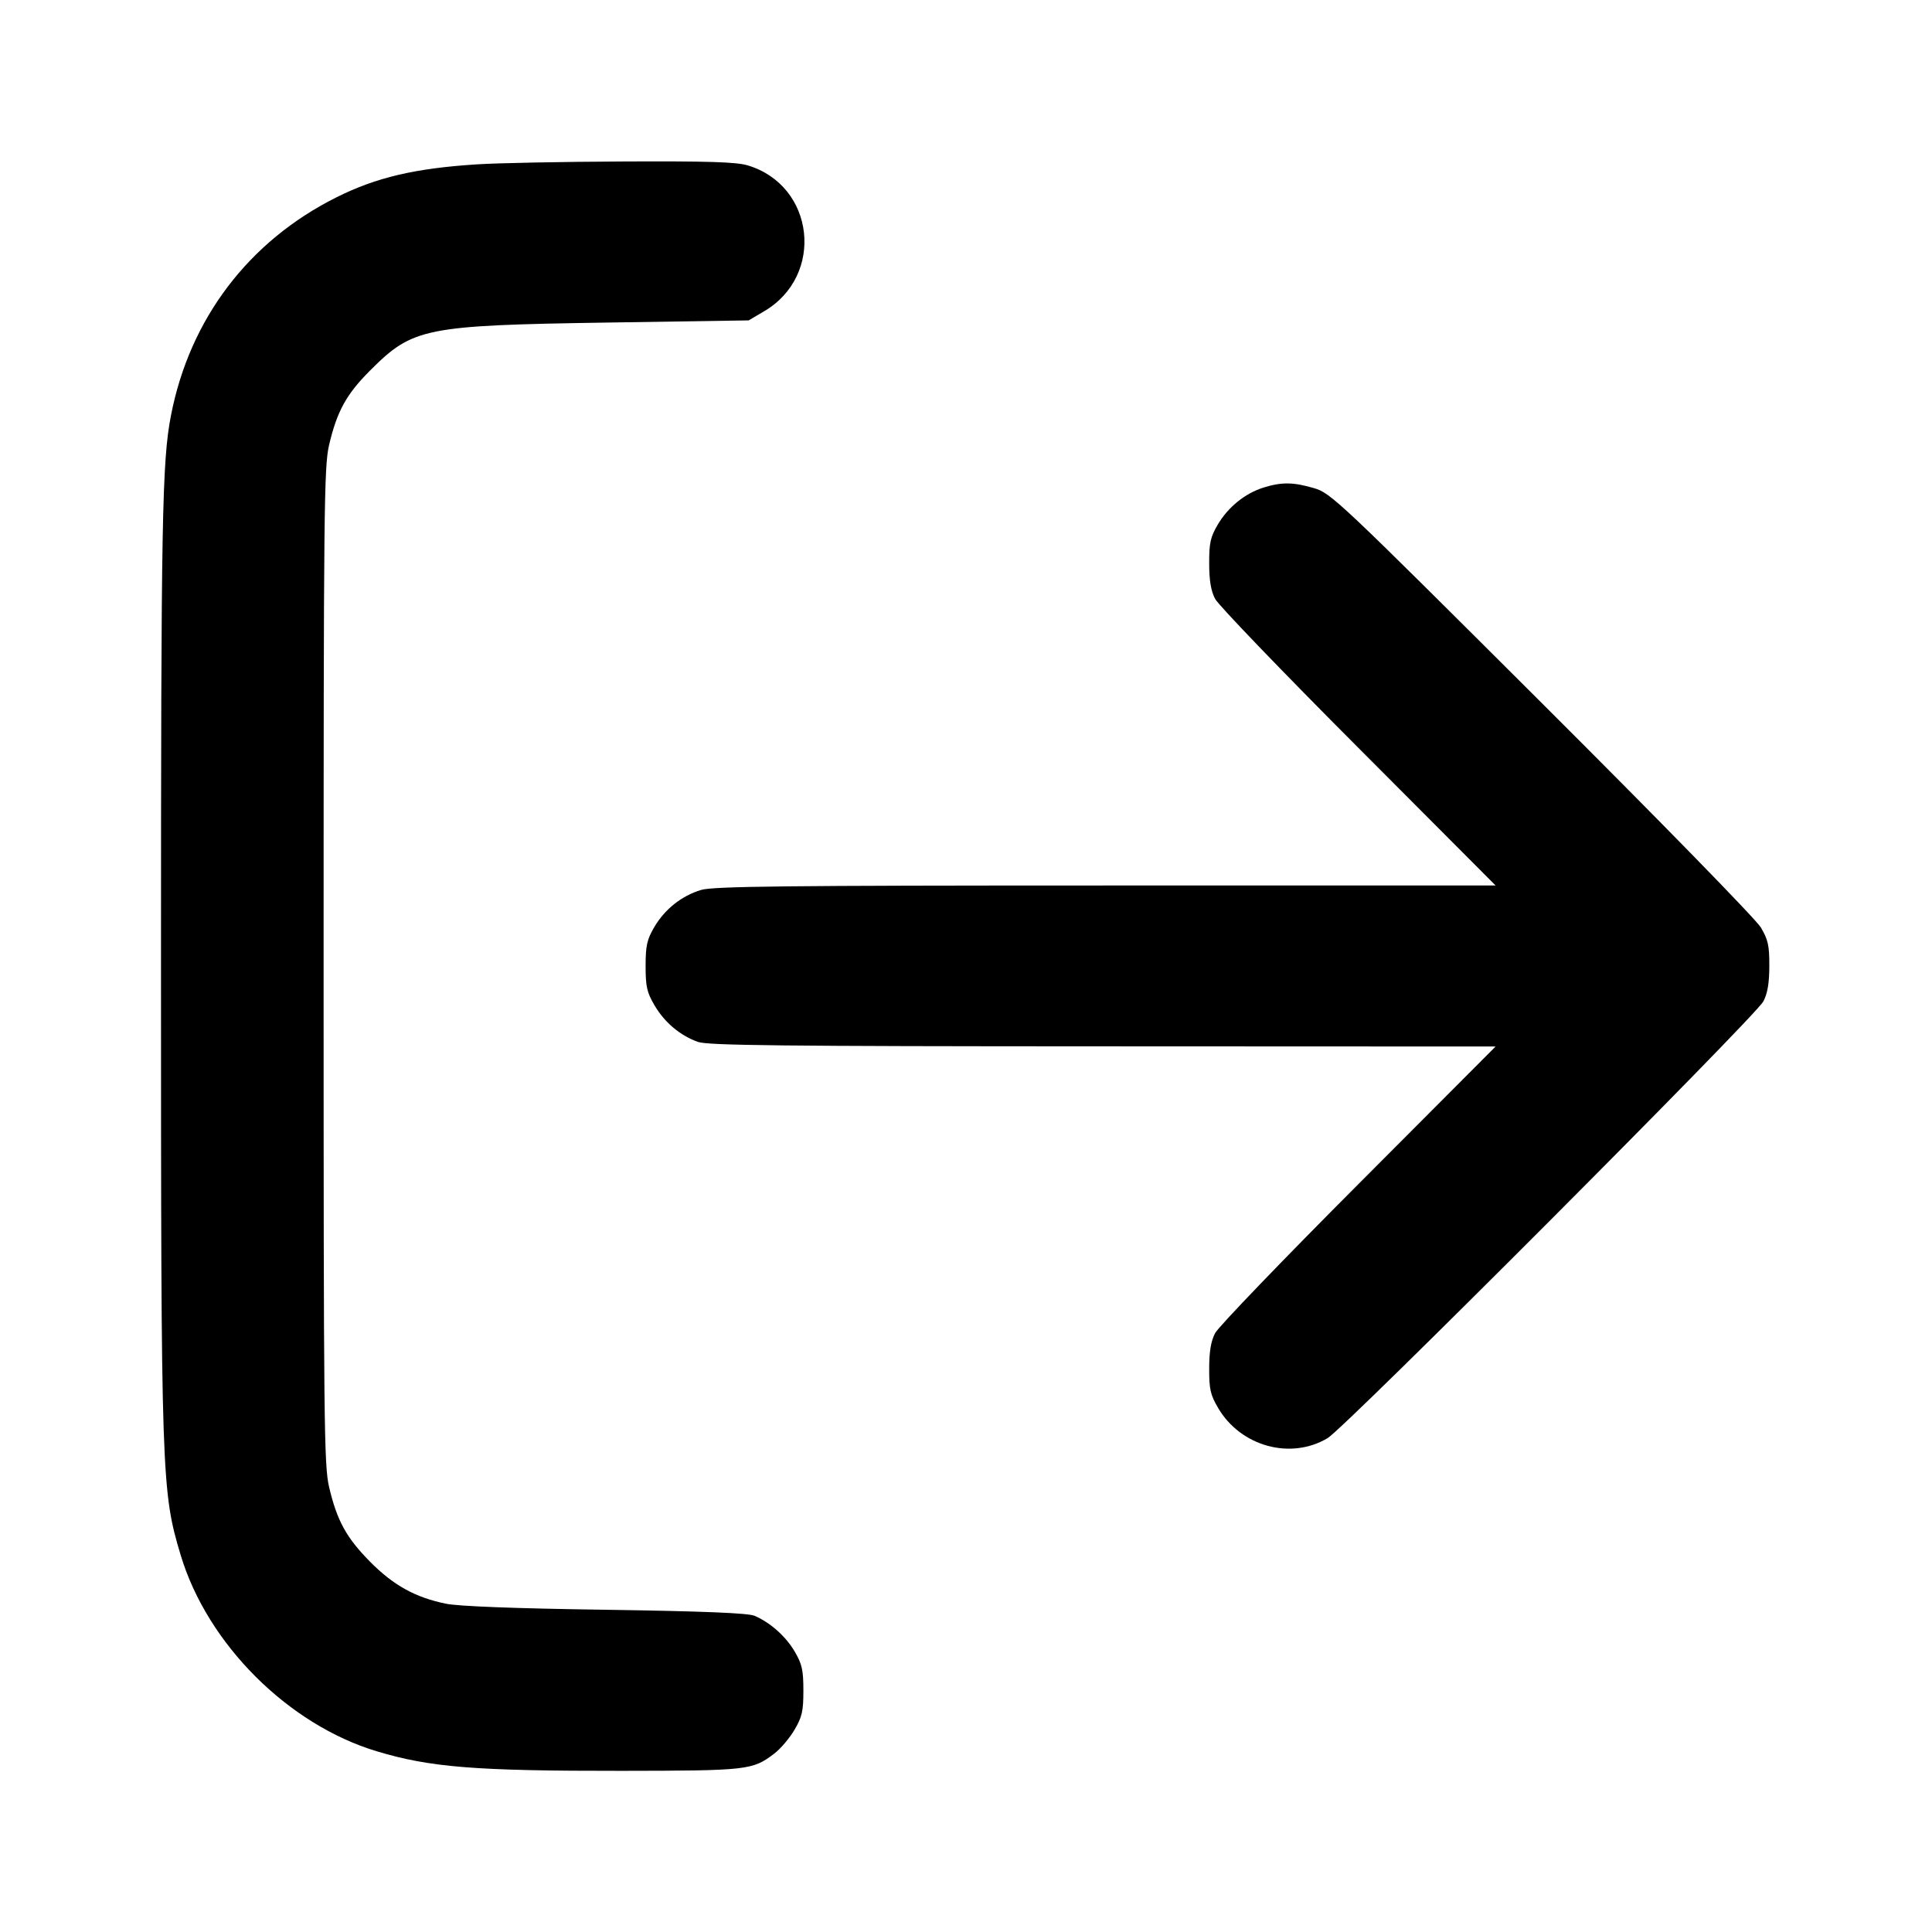 <svg width="24" height="24" viewBox="0 0 24 24" fill="none" xmlns="http://www.w3.org/2000/svg"><path d="M5.920 2.042 C 5.155 2.091,4.674 2.204,4.180 2.451 C 3.089 2.996,2.357 3.961,2.124 5.160 C 2.013 5.729,2.000 6.455,2.000 12.000 C 2.000 18.358,2.006 18.526,2.245 19.320 C 2.577 20.422,3.578 21.423,4.680 21.755 C 5.344 21.955,5.908 22.000,7.720 21.998 C 9.290 21.996,9.349 21.990,9.619 21.783 C 9.696 21.725,9.808 21.592,9.869 21.489 C 9.964 21.328,9.980 21.256,9.980 21.000 C 9.980 20.746,9.963 20.672,9.872 20.516 C 9.760 20.326,9.569 20.156,9.373 20.072 C 9.294 20.038,8.742 20.015,7.520 19.997 C 6.396 19.981,5.695 19.954,5.540 19.922 C 5.159 19.844,4.887 19.693,4.600 19.403 C 4.303 19.104,4.186 18.890,4.088 18.472 C 4.025 18.203,4.020 17.687,4.020 12.000 C 4.020 6.313,4.025 5.797,4.088 5.528 C 4.186 5.109,4.304 4.895,4.600 4.600 C 5.128 4.072,5.273 4.042,7.540 4.007 L 9.300 3.980 9.492 3.867 C 10.248 3.423,10.123 2.306,9.290 2.055 C 9.149 2.012,8.798 2.001,7.744 2.006 C 6.994 2.009,6.173 2.025,5.920 2.042 M15.695 6.057 C 15.466 6.129,15.256 6.299,15.128 6.516 C 15.036 6.672,15.020 6.745,15.021 7.000 C 15.021 7.212,15.043 7.341,15.095 7.440 C 15.135 7.517,15.936 8.350,16.874 9.290 L 18.579 11.000 13.736 11.000 C 9.748 11.000,8.861 11.010,8.710 11.055 C 8.467 11.128,8.260 11.293,8.128 11.516 C 8.037 11.672,8.020 11.746,8.020 12.000 C 8.020 12.256,8.036 12.328,8.131 12.489 C 8.256 12.702,8.449 12.864,8.670 12.943 C 8.792 12.987,9.728 12.997,13.699 12.998 L 18.579 13.000 16.874 14.710 C 15.936 15.650,15.135 16.483,15.095 16.560 C 15.043 16.659,15.021 16.788,15.021 17.000 C 15.020 17.258,15.036 17.327,15.133 17.492 C 15.413 17.968,16.033 18.139,16.492 17.865 C 16.708 17.737,21.808 12.625,21.905 12.440 C 21.957 12.341,21.979 12.212,21.979 12.000 C 21.980 11.745,21.964 11.673,21.873 11.520 C 21.812 11.418,20.630 10.207,19.153 8.734 C 16.627 6.214,16.533 6.125,16.323 6.064 C 16.066 5.988,15.919 5.987,15.695 6.057 " stroke="none" fill-rule="evenodd" fill="black"></path></svg>